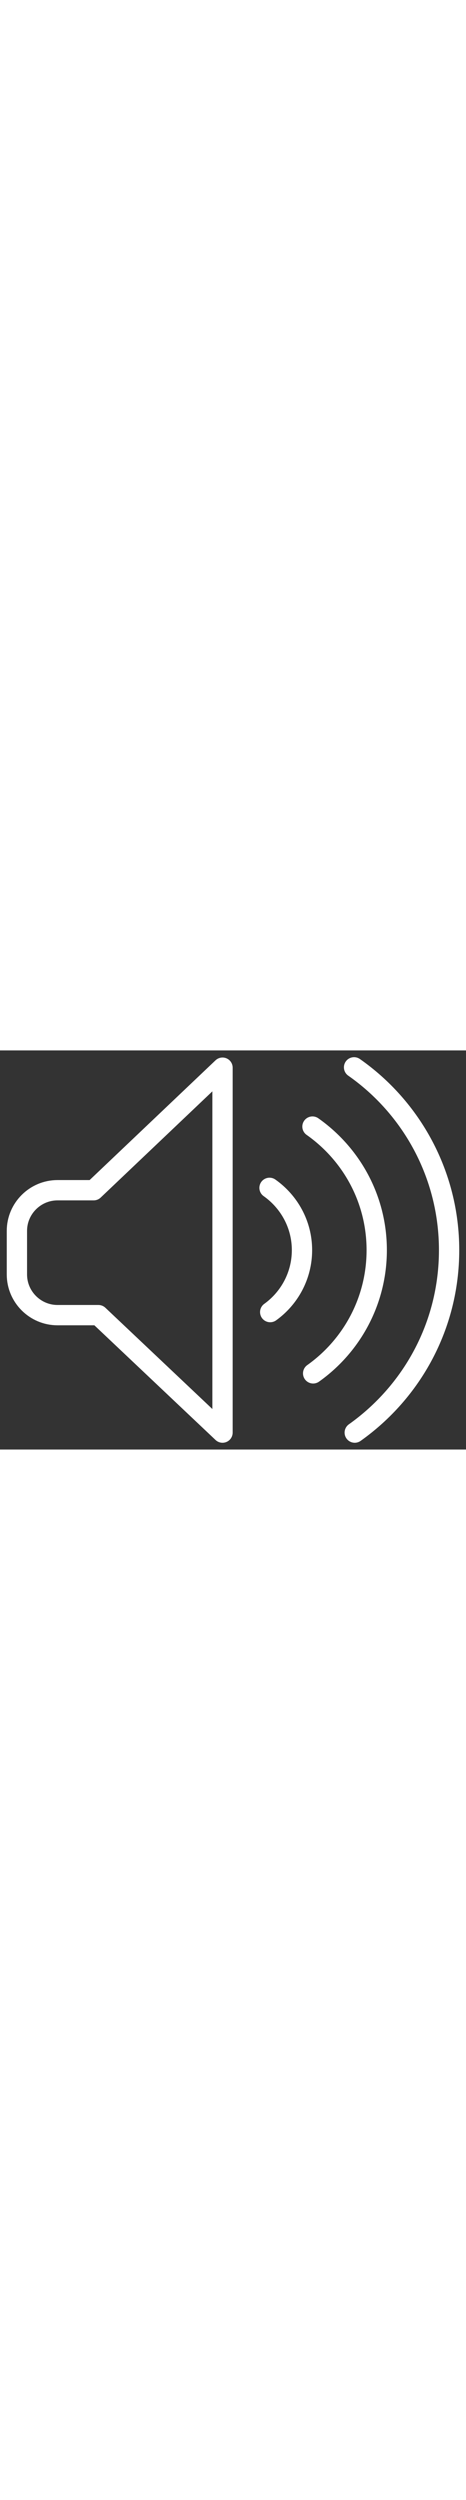 <?xml version="1.0" encoding="utf-8"?>
<!-- Generator: Adobe Illustrator 23.0.3, SVG Export Plug-In . SVG Version: 6.00 Build 0)  -->
<svg version="1.1" id="Capa_1" xmlns="http://www.w3.org/2000/svg" xmlns:xlink="http://www.w3.org/1999/xlink" x="0px" y="0px"
	 viewBox="0 0 137.8 117.9" width="22" enable-background="new 0 0 137.8 117.9" xml:space="preserve">
<rect x="0" y="0" width="137.8" height="117.9" fill="#333333" stroke="none"/>
<path fill="none" stroke="#FFFFFF" stroke-width="6" stroke-linecap="round" stroke-linejoin="round" stroke-miterlimit="10" d="
	M104.7,5c17,11.9,28.1,31.7,28.1,54c0,22.3-11,41.9-27.9,53.9"/>
<path fill="none" stroke="#FFFFFF" stroke-width="6" stroke-linecap="round" stroke-linejoin="round" stroke-miterlimit="10" d="
	M92.6,95.4C104,87.3,111.4,74,111.4,59c0-15.1-7.5-28.4-19-36.5"/>
<path fill="none" stroke="#FFFFFF" stroke-width="6" stroke-linecap="round" stroke-linejoin="round" stroke-miterlimit="10" d="
	M79.9,77.3c5.7-4.1,9.4-10.8,9.4-18.3c0-7.6-3.8-14.3-9.6-18.4"/>
<path fill="none" stroke="#FFFFFF" stroke-width="6" stroke-linecap="round" stroke-linejoin="round" stroke-miterlimit="10" d="
	M65.8,5.1L27.7,41.3H17c-6.6,0-12,5.4-12,12v12.9c0,6.6,5.4,12,12,12h12.1l36.7,34.7V5.1z"/>
</svg>
